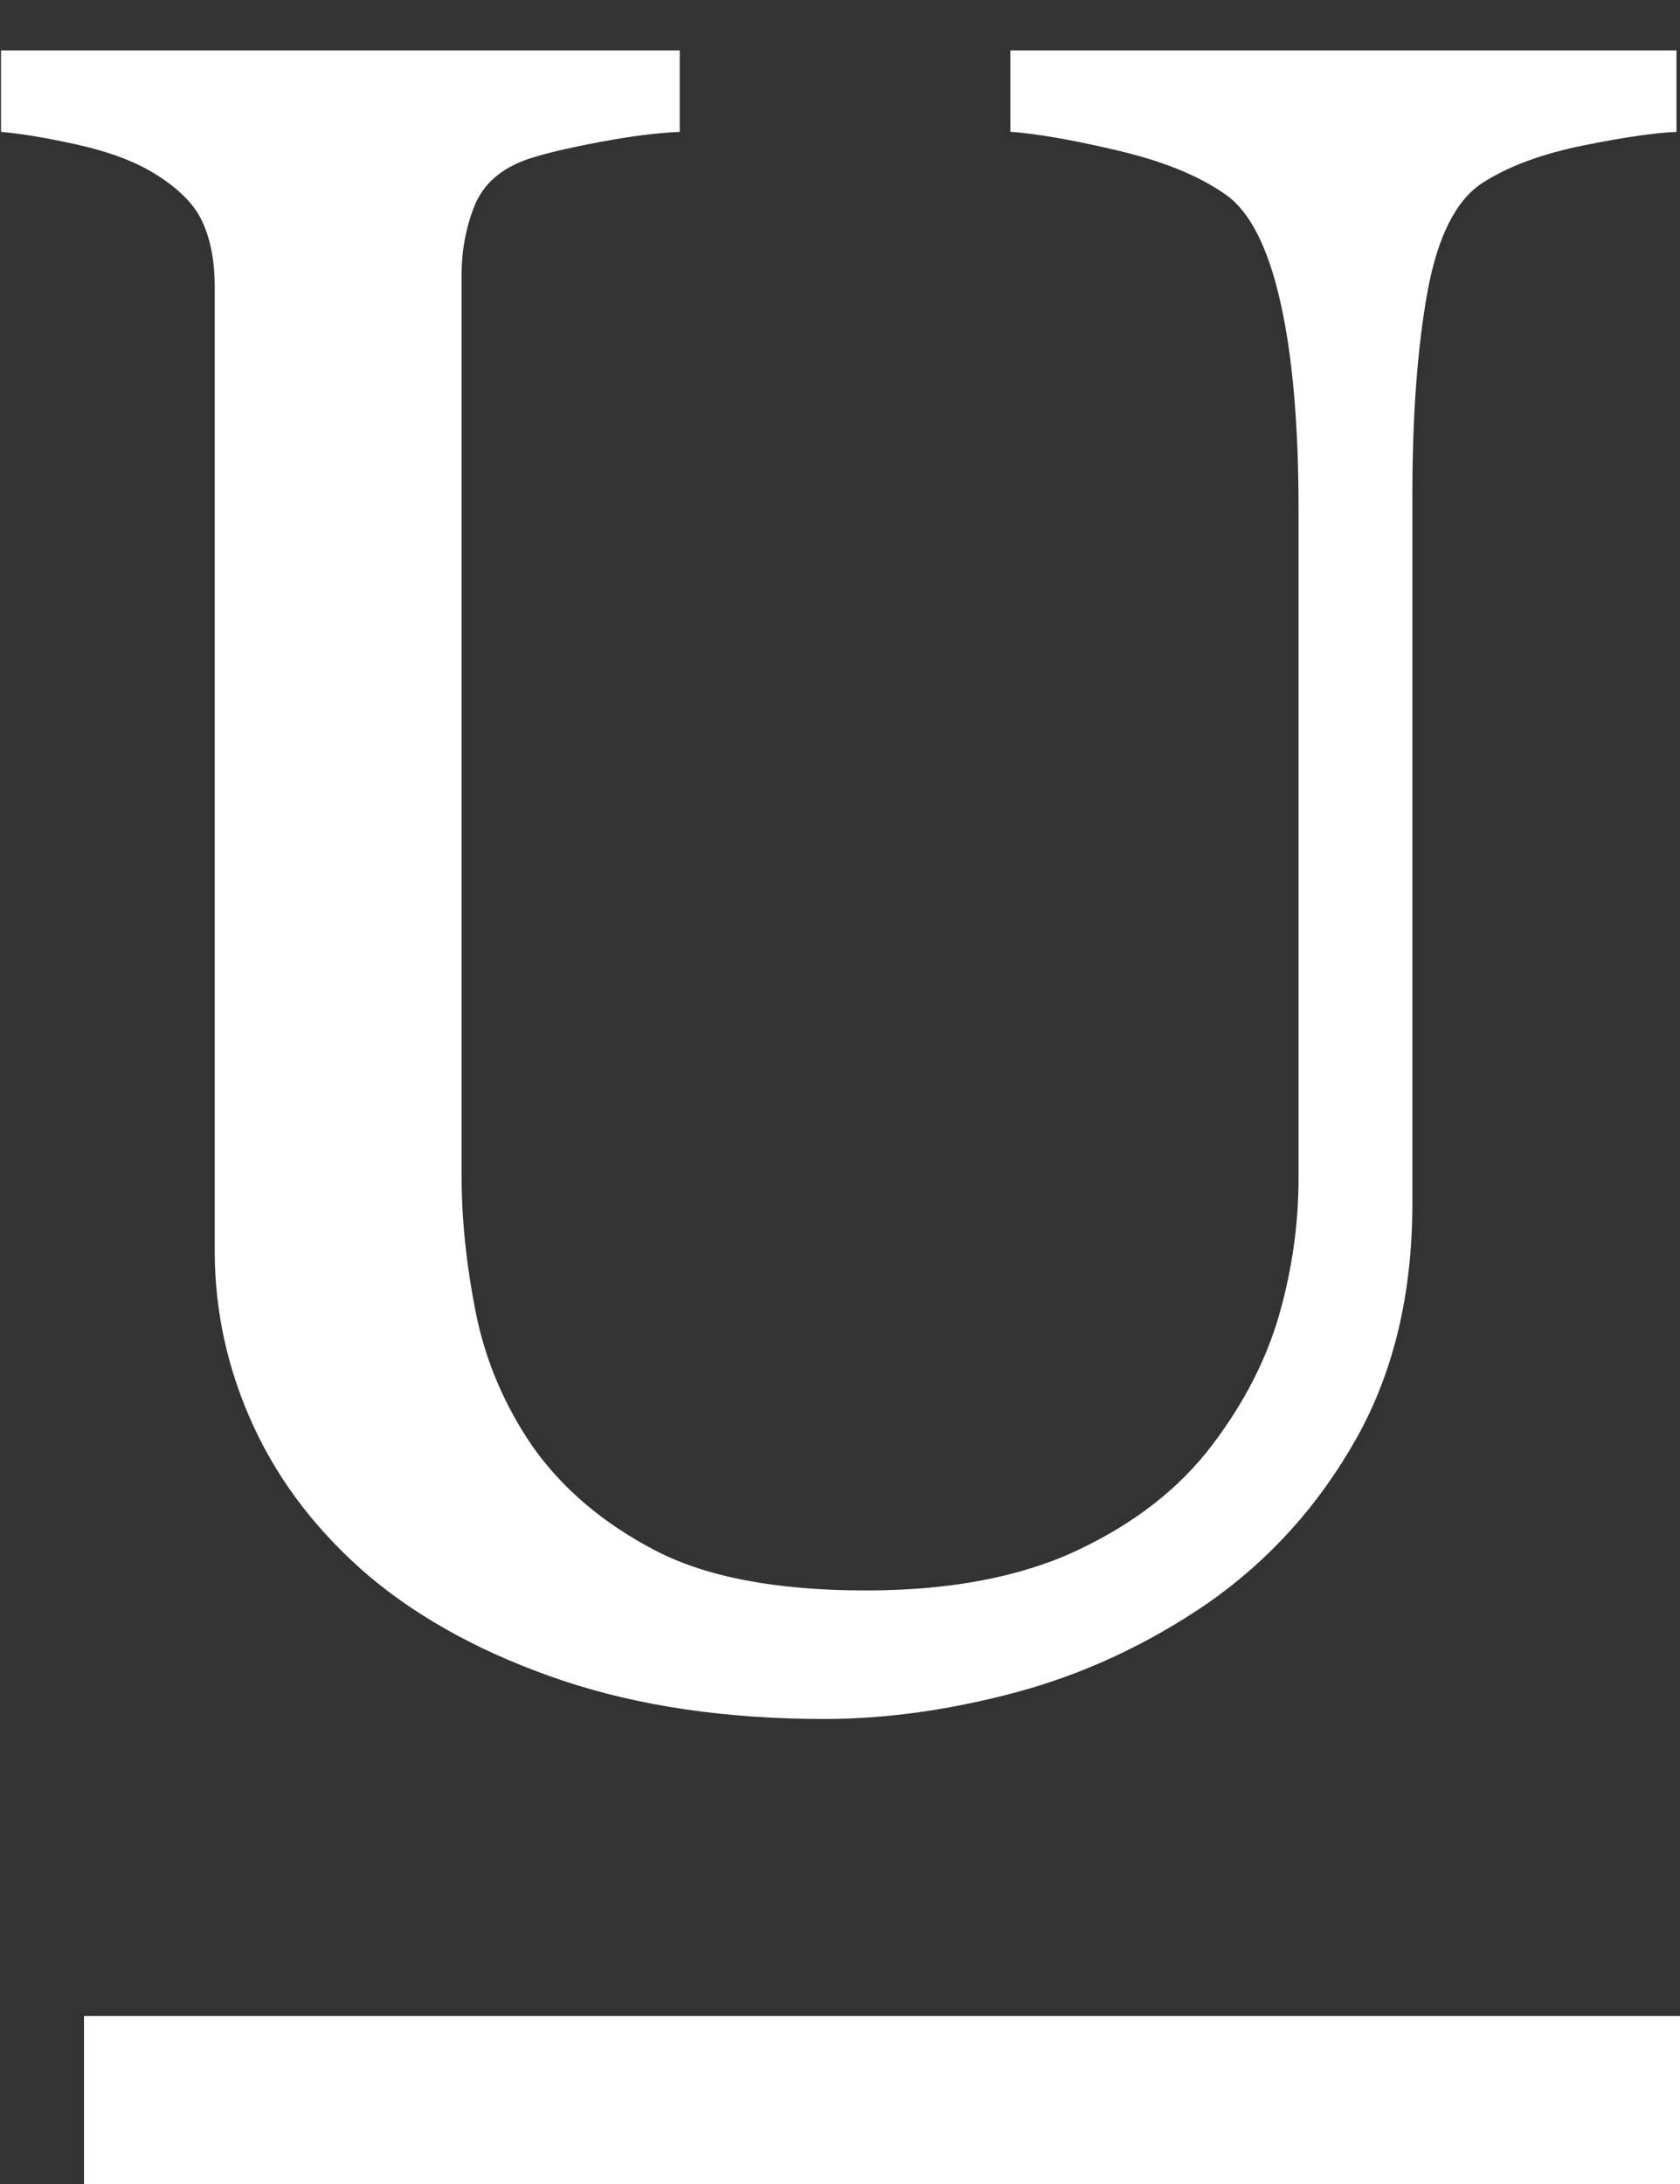 <svg xmlns="http://www.w3.org/2000/svg" width="20" height="26" viewBox="0 0 20 26"><rect x="0" y="0" width="20" height="26" fill="#333333" stroke="none"/><title>U</title><g fill="#FFF" fill-rule="evenodd"><path d="M1 24h19v2H1zM19.96 1.57c-.256.01-.63.064-1.122.164-.492.1-.893.25-1.203.452-.31.21-.524.642-.643 1.298-.118.657-.178 1.46-.178 2.407v8.436c0 1.076-.223 2.01-.67 2.803-.446.792-1.034 1.444-1.763 1.954-.72.492-1.478.845-2.276 1.06-.797.214-1.56.32-2.29.32-1.166 0-2.205-.152-3.117-.457-.91-.306-1.677-.718-2.297-1.237-.61-.52-1.07-1.115-1.38-1.785-.31-.67-.465-1.37-.465-2.098V3.417c0-.32-.053-.587-.158-.8-.104-.215-.316-.413-.635-.596-.228-.126-.52-.23-.875-.306C.53 1.636.24 1.59.012 1.57V.6h8.08v.97c-.255.01-.577.05-.964.123s-.672.142-.855.205c-.31.11-.517.292-.622.547-.103.256-.156.534-.156.834v10.718c0 .52.057 1.064.17 1.634.115.57.34 1.1.678 1.593.355.5.838.91 1.45 1.23.61.32 1.448.48 2.515.48 1.002 0 1.843-.16 2.522-.48.678-.32 1.214-.738 1.606-1.258.373-.492.638-1.007.793-1.545.153-.537.23-1.08.23-1.627V6.068c0-1.01-.072-1.84-.218-2.48-.146-.644-.36-1.065-.642-1.266-.32-.228-.755-.405-1.306-.533-.55-.13-.973-.2-1.265-.22V.6h7.93v.97z"/></g></svg>
